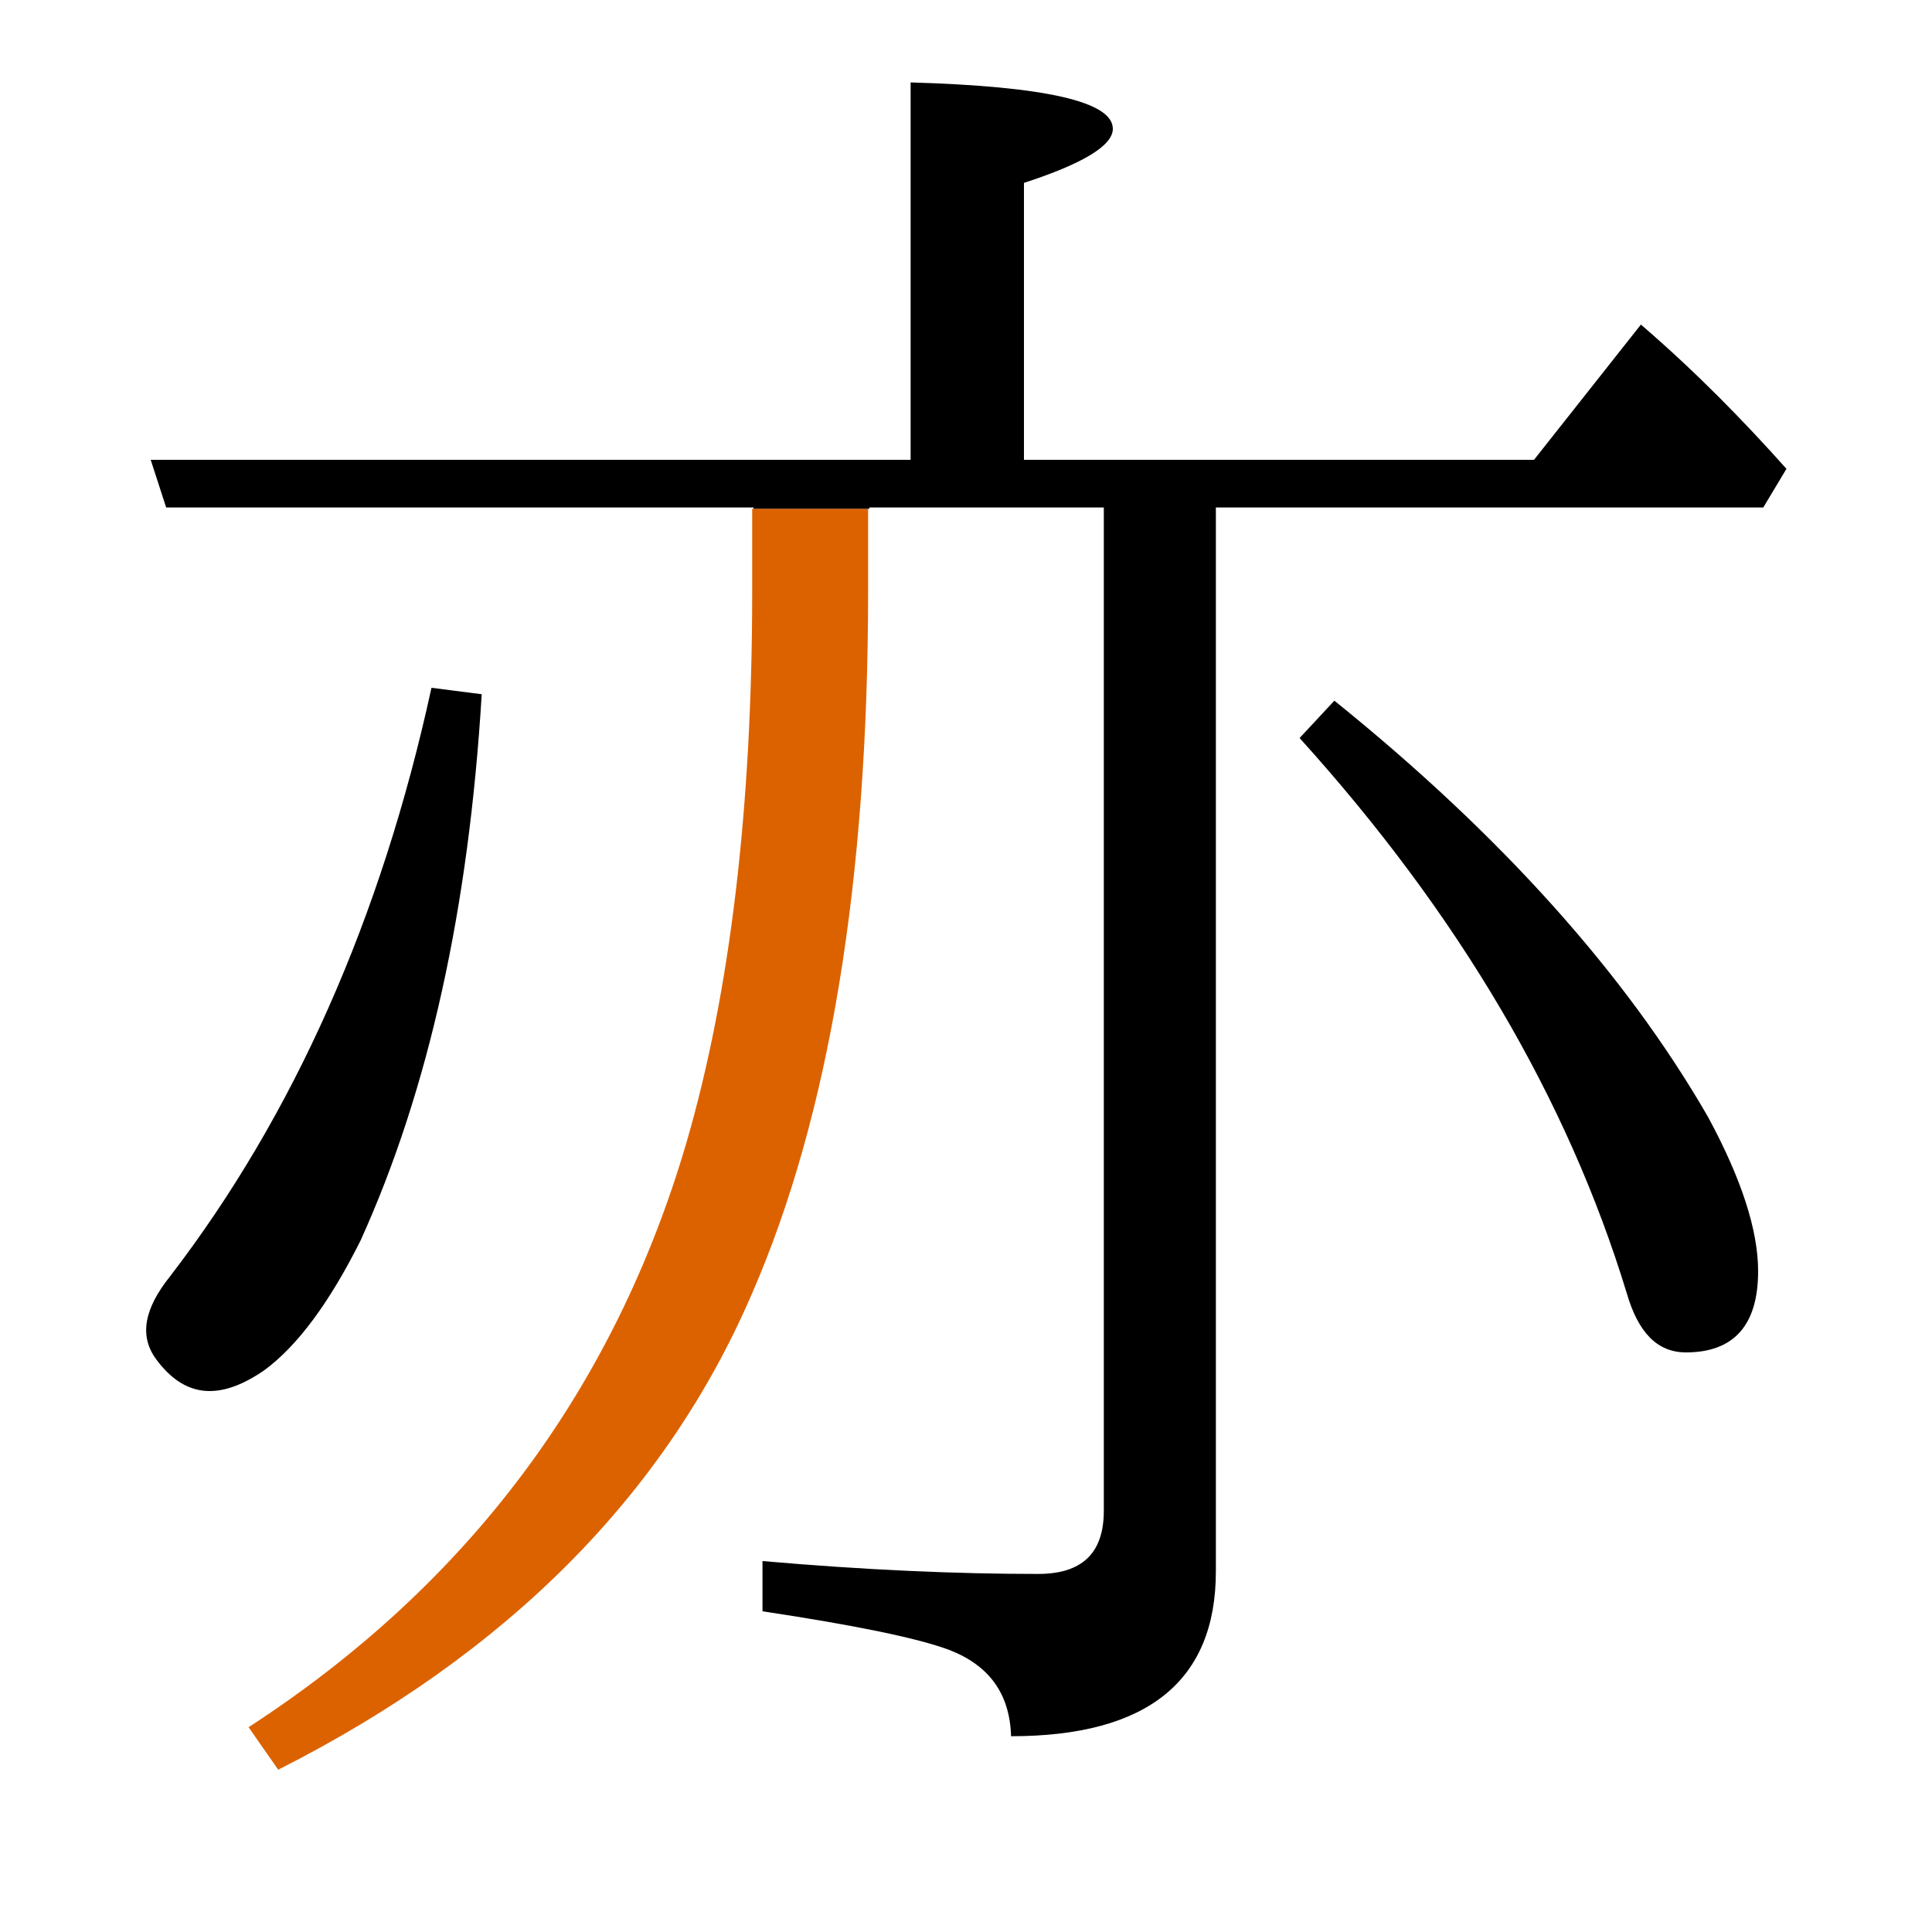 <?xml version="1.0" encoding="utf-8"?>
<!-- Generator: Adobe Illustrator 19.0.0, SVG Export Plug-In . SVG Version: 6.00 Build 0)  -->
<svg version="1.1" id="圖層_1" xmlns="http://www.w3.org/2000/svg" xmlns:xlink="http://www.w3.org/1999/xlink" x="0px" y="0px"
	 viewBox="45 -33.8 150 150" style="enable-background:new 45 -33.8 150 150;" xml:space="preserve">
<style type="text/css">
	.st0{enable-background:new    ;}
	.st1{fill:#DC6200;}
</style>
<g class="st0">
	<path d="M148.6,20.6l-2.7,2.9c12.3,13.6,20.8,28,25.4,43.1c0.9,3.1,2.4,4.6,4.6,4.6c3.7,0,5.6-2.1,5.6-6.3c0-3.2-1.3-7.2-3.9-12
		C171.2,41.8,161.5,31,148.6,20.6z"/>
	<path class="st1" d="M103.4,12.1c0,16.8-1.7,31.1-5.1,42.8c-5.6,19.1-16.9,34.3-34,45.4l2.3,3.3c17.8-9,30.1-21.4,36.8-37
		c6-13.8,9-32,9-54.5V5.7h-9V12.1z"/>
	<path d="M172.4-8.6l-8.3,10.5h-39.6v-21.5c4.6-1.5,6.9-2.9,6.9-4.2c0-2.1-5.2-3.3-15.7-3.6V1.9h-59l1.2,3.7h45.6v0.1h9V5.6h18.2
		v77.9c0,3.3-1.7,4.9-5.1,4.9c-6.3,0-13.4-0.3-21.4-1v3.9c7.3,1.1,12.1,2.1,14.5,3c3.1,1.2,4.7,3.4,4.8,6.7
		c10.6,0,15.9-4.3,15.9-12.8V5.6h42.5l1.8-3C180.4-1.1,176.7-4.9,172.4-8.6z"/>
</g>
<path d="M82.4,20.1l-3.9-0.5c-3.9,17.9-10.7,33.2-20.3,45.7c-2,2.5-2.4,4.6-1.1,6.4c2.2,3,4.9,3.3,8.4,0.9c2.6-1.9,5.1-5.3,7.5-10.1
	C78.3,50.8,81.4,36.7,82.4,20.1z"/>
</svg>
